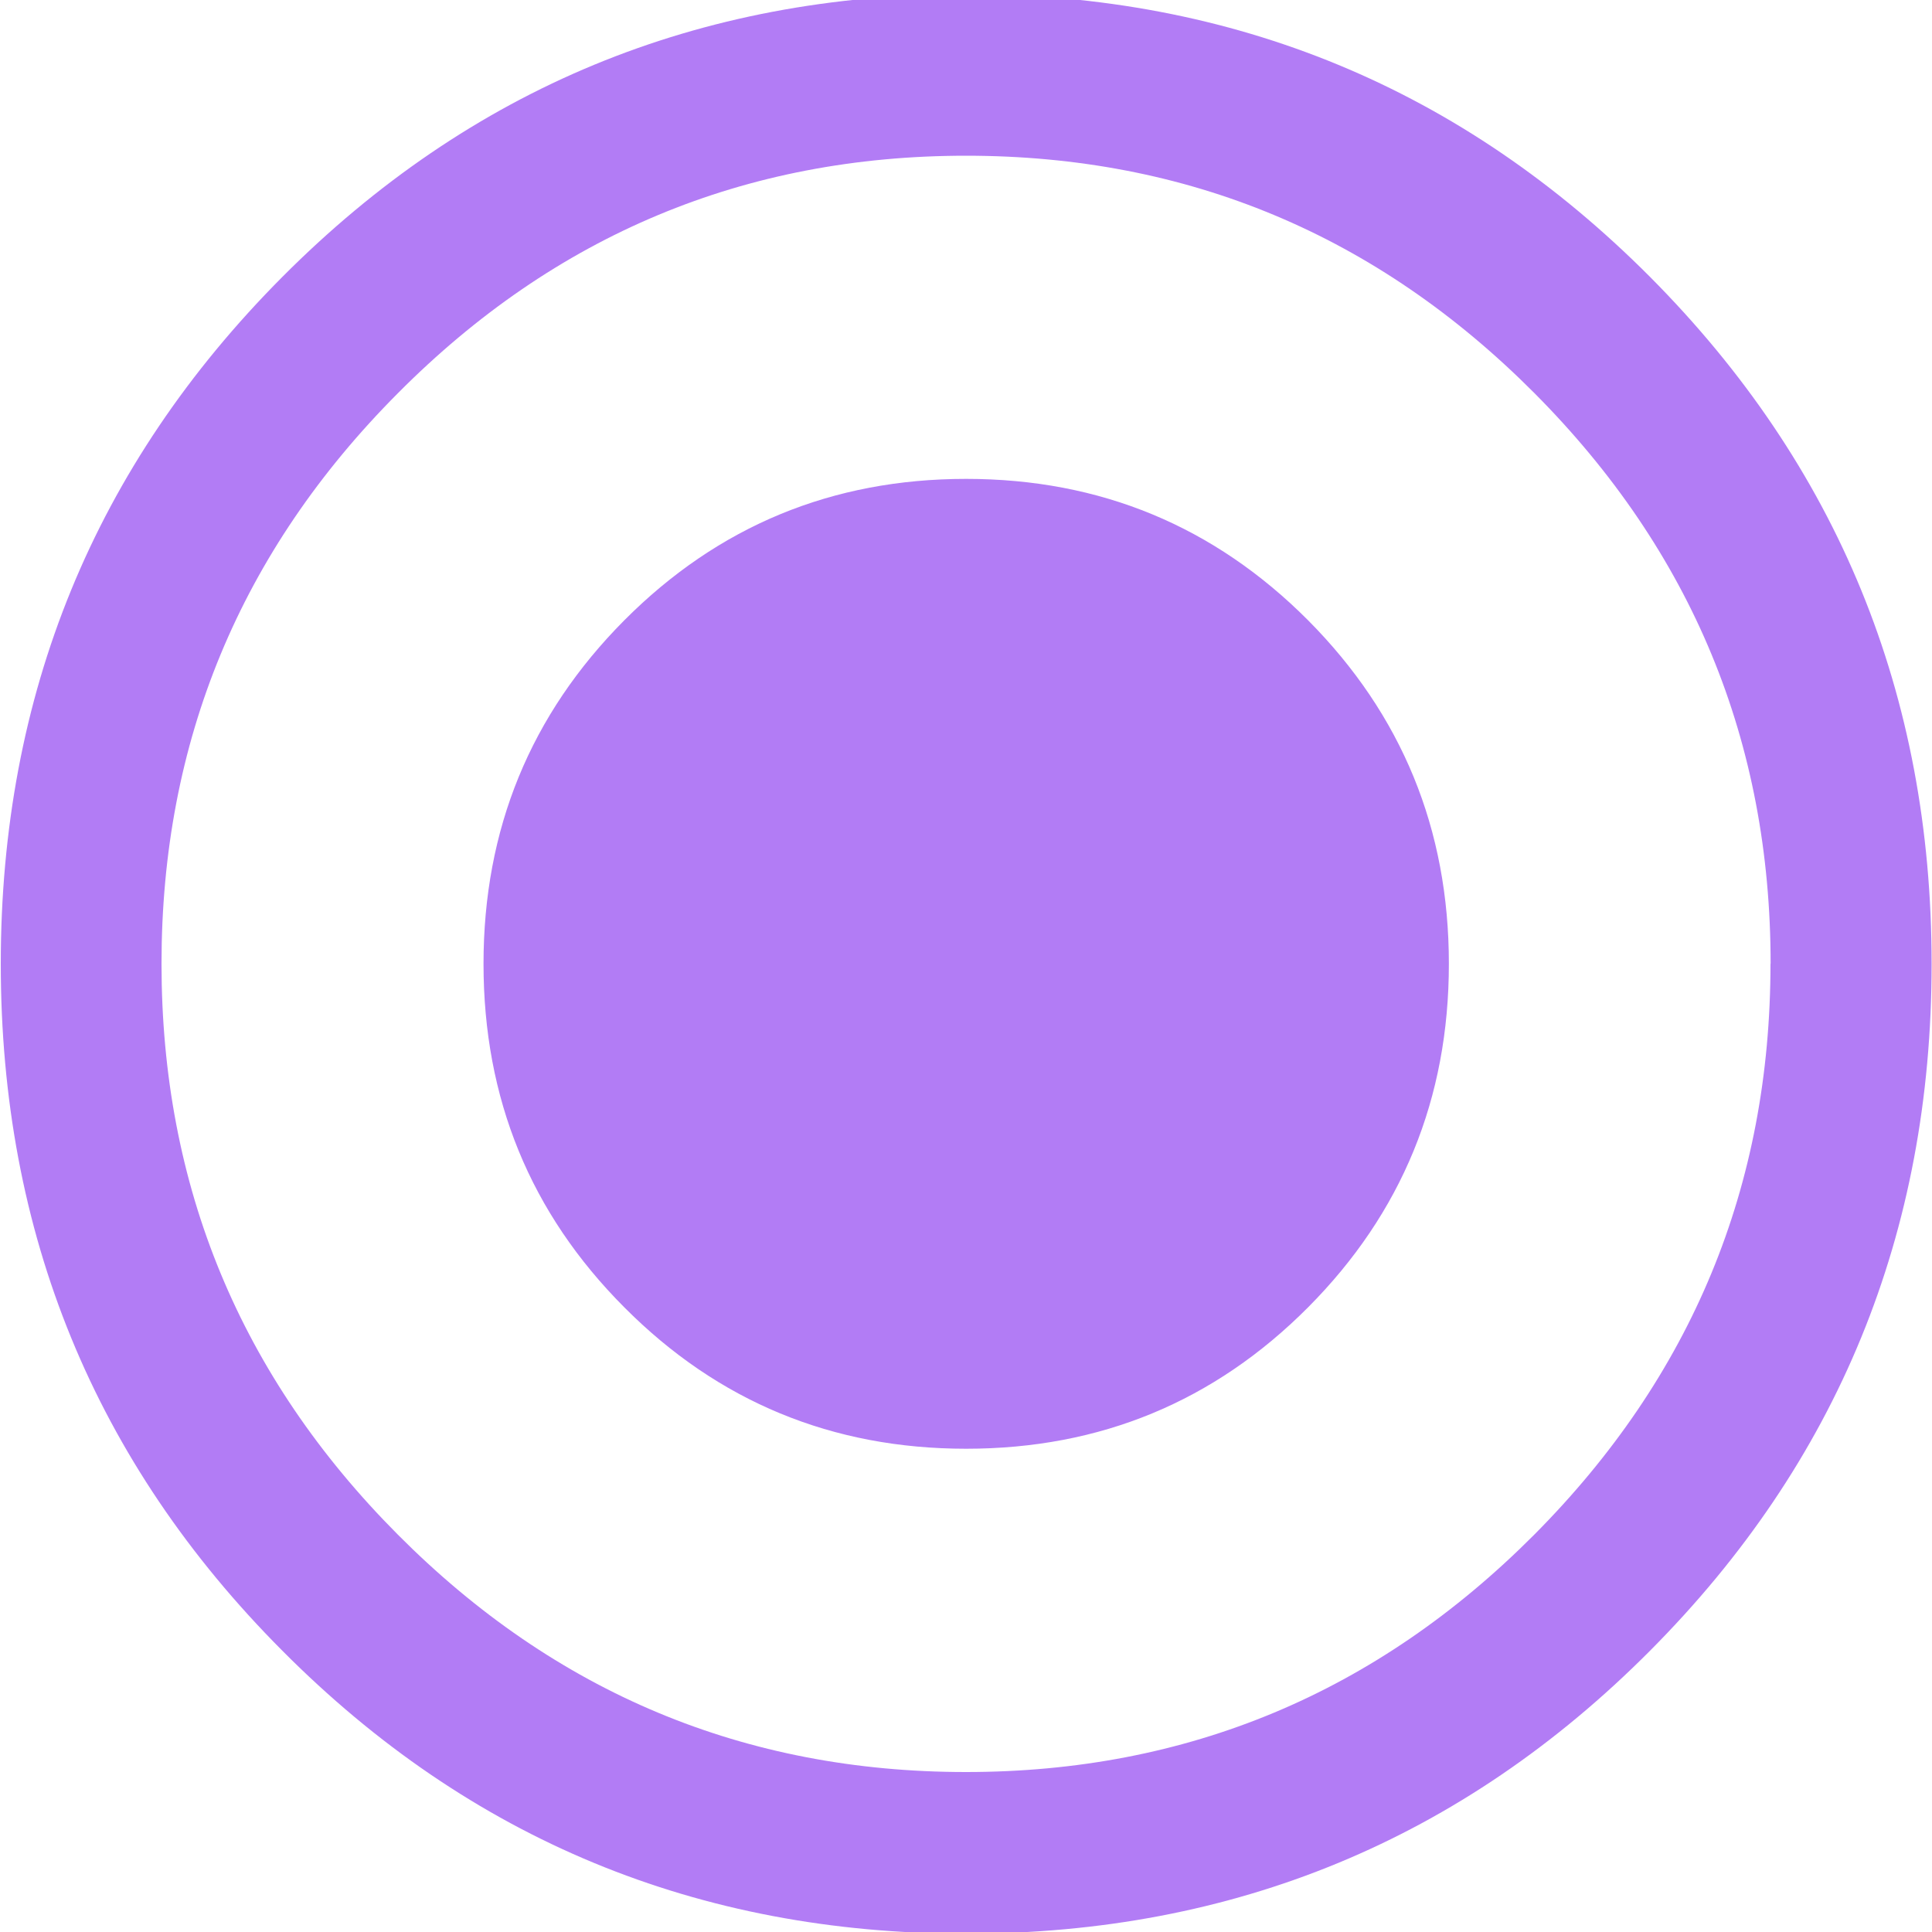 <svg xmlns="http://www.w3.org/2000/svg" width="15" height="15"><path fill="#b27cf5" d="M14.997 7.483c0 2.092-.73 3.87-2.186 5.333-1.458 1.465-3.228 2.197-5.31 2.197-2.082 0-3.852-.732-5.309-2.197C.734 11.353.006 9.576.006 7.483c0-2.091.728-3.868 2.186-5.333C3.65.686 5.42-.046 7.502-.046c2.081 0 3.85.732 5.309 2.196 1.457 1.465 2.186 3.242 2.186 5.333zm-1.25 0c0-1.725-.611-3.202-1.834-4.431C10.689 1.823 9.219 1.209 7.5 1.209c-1.717 0-3.188.614-4.41 1.843-1.225 1.229-1.836 2.706-1.836 4.43 0 1.727.611 3.204 1.835 4.433 1.223 1.229 2.694 1.843 4.411 1.843 1.718 0 3.188-.614 4.412-1.843 1.223-1.23 1.834-2.706 1.834-4.432zM7.501 3.718c1.041 0 1.926.367 2.655 1.098.728.733 1.093 1.621 1.093 2.667 0 1.046-.365 1.935-1.093 2.667-.729.732-1.614 1.098-2.655 1.098-1.04 0-1.926-.366-2.654-1.098-.73-.732-1.093-1.62-1.093-2.667 0-1.046.364-1.934 1.093-2.667.728-.731 1.613-1.098 2.654-1.098z"/></svg>